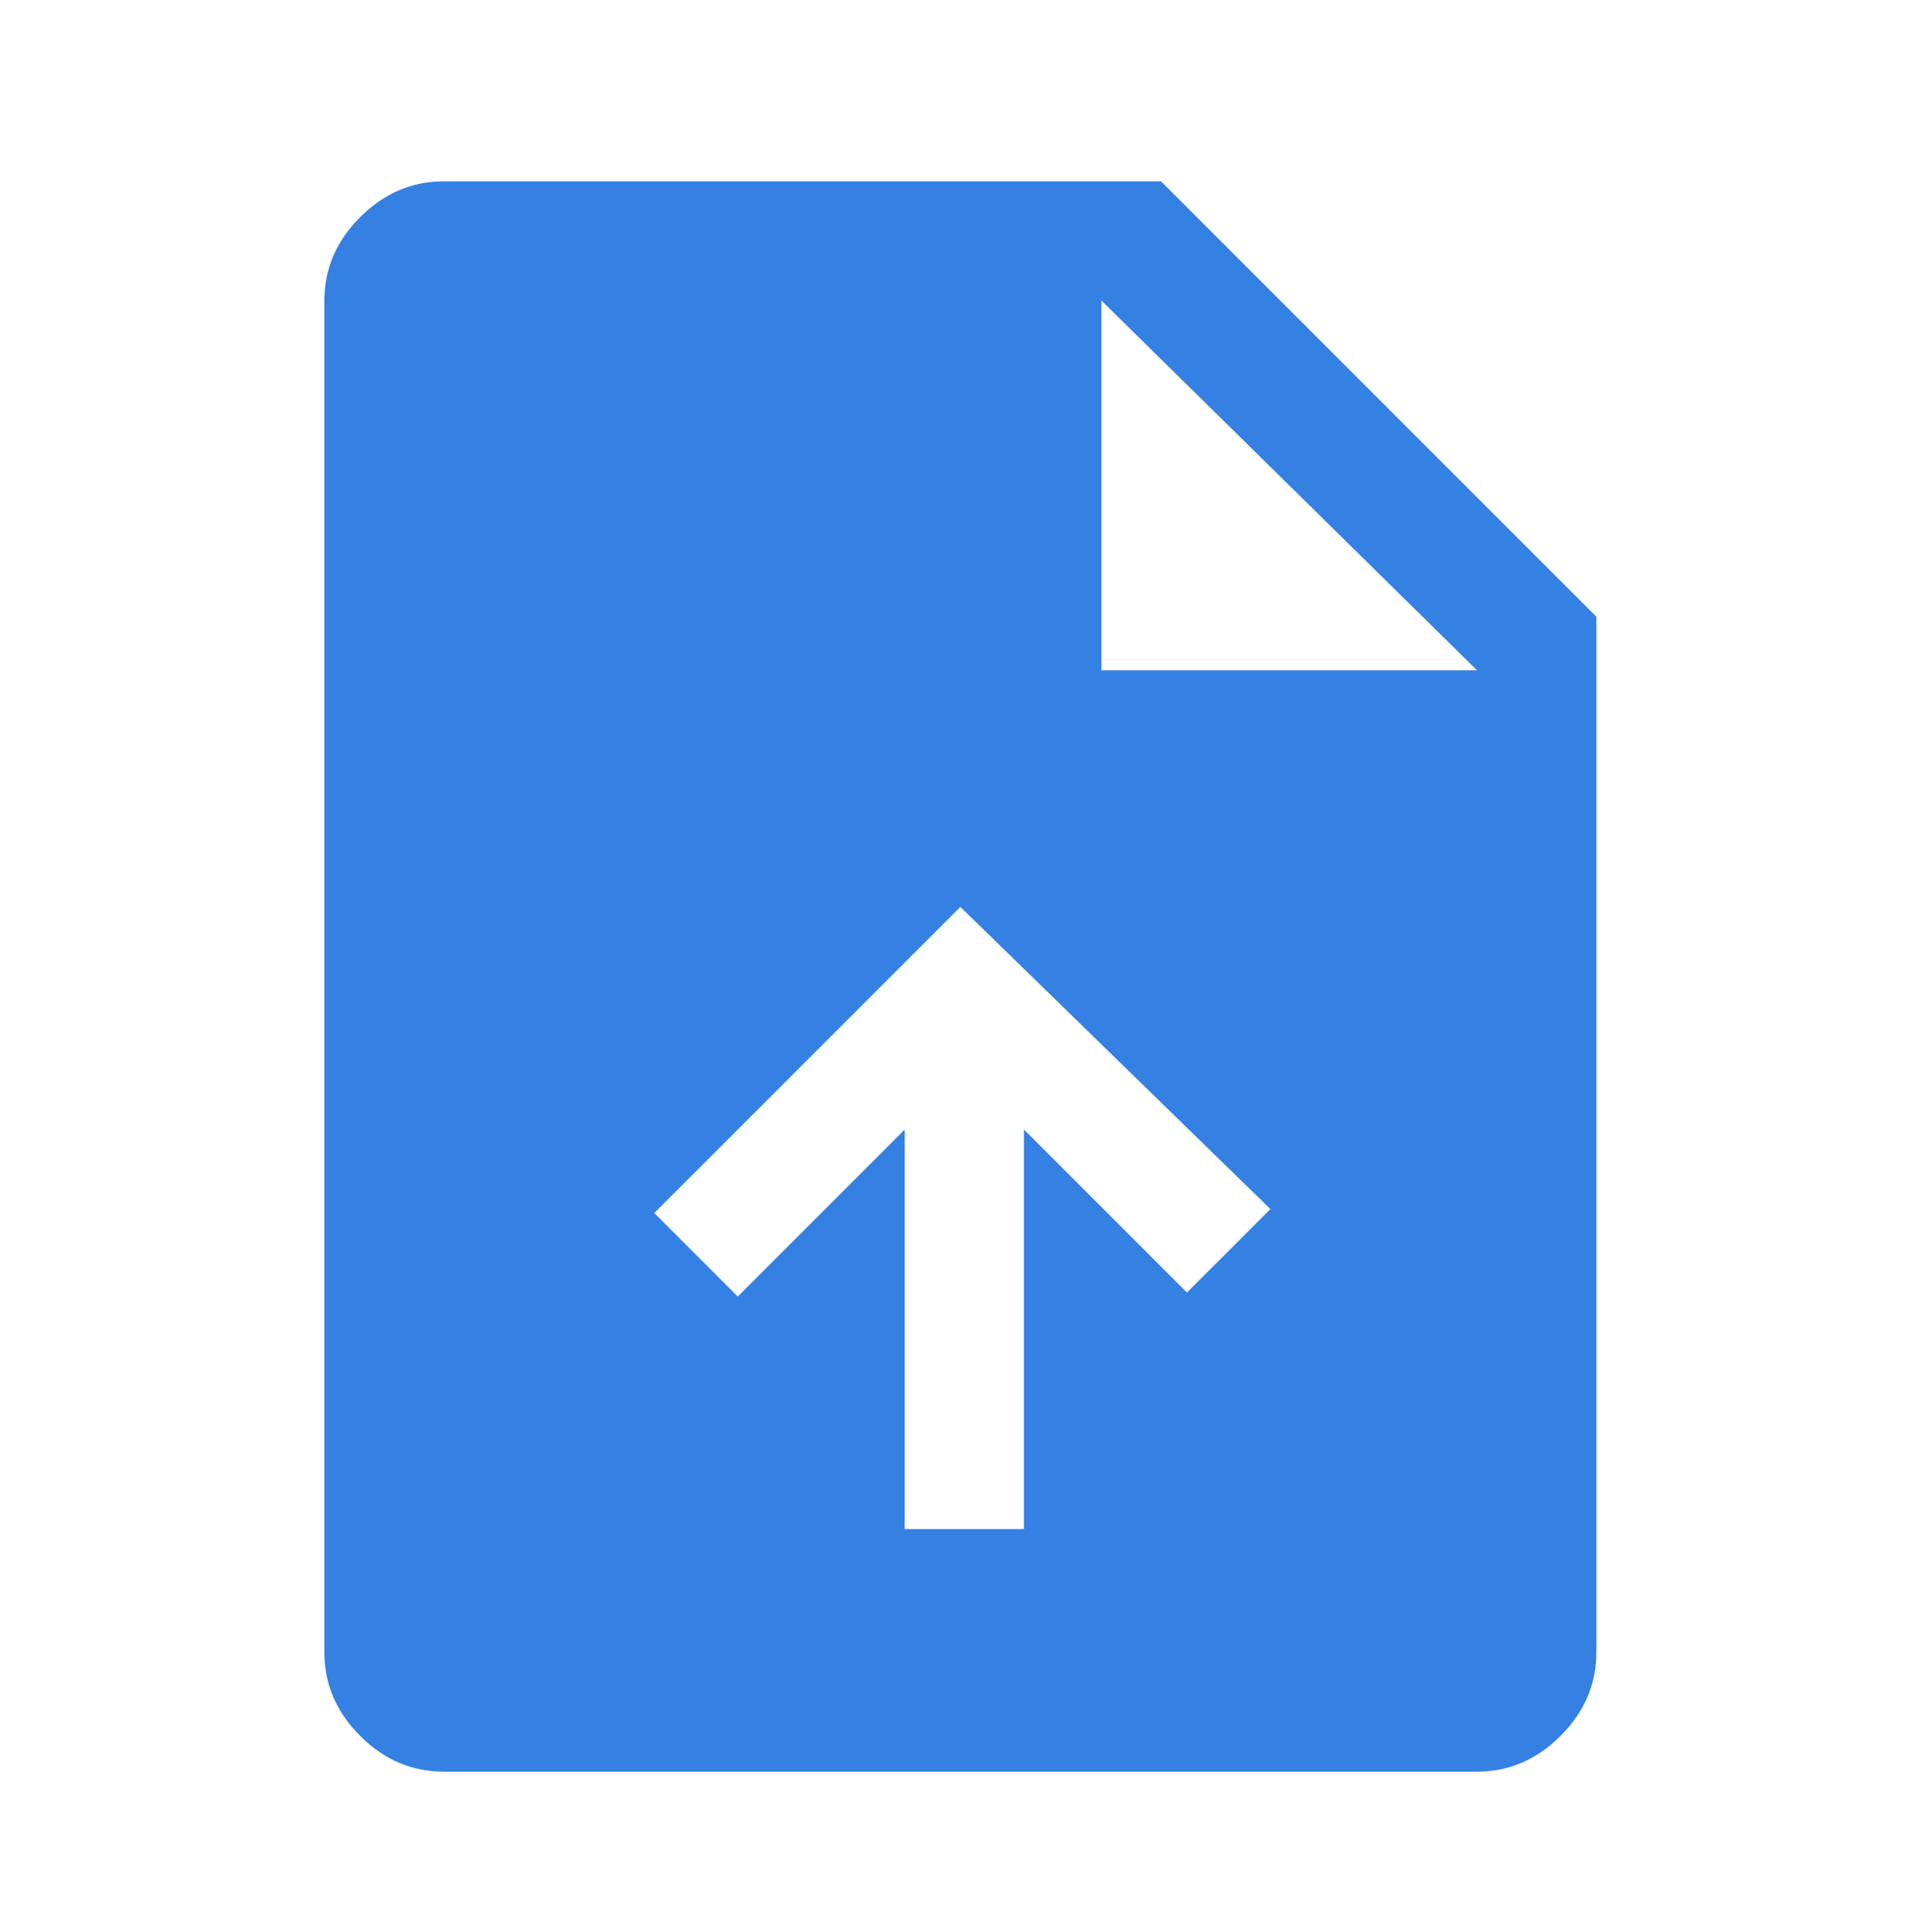 <svg width="80" height="81" viewBox="0 0 80 81" fill="none" xmlns="http://www.w3.org/2000/svg">
<path d="M37.933 64.103H42.933V47.352L49.767 54.186L53.267 50.686L40.267 38.019L27.433 50.852L30.933 54.352L37.933 47.352V64.103ZM18.6 74.269C17.267 74.269 16.1 73.769 15.1 72.769C14.1 71.769 13.6 70.603 13.6 69.269V12.602C13.6 11.269 14.1 10.102 15.1 9.103C16.1 8.103 17.267 7.603 18.6 7.603H48.683L66.933 25.852V69.269C66.933 70.603 66.433 71.769 65.433 72.769C64.433 73.769 63.267 74.269 61.933 74.269H18.6ZM46.183 28.102H61.933L46.183 12.602V28.102Z" fill="#3580E3"/>
</svg>
